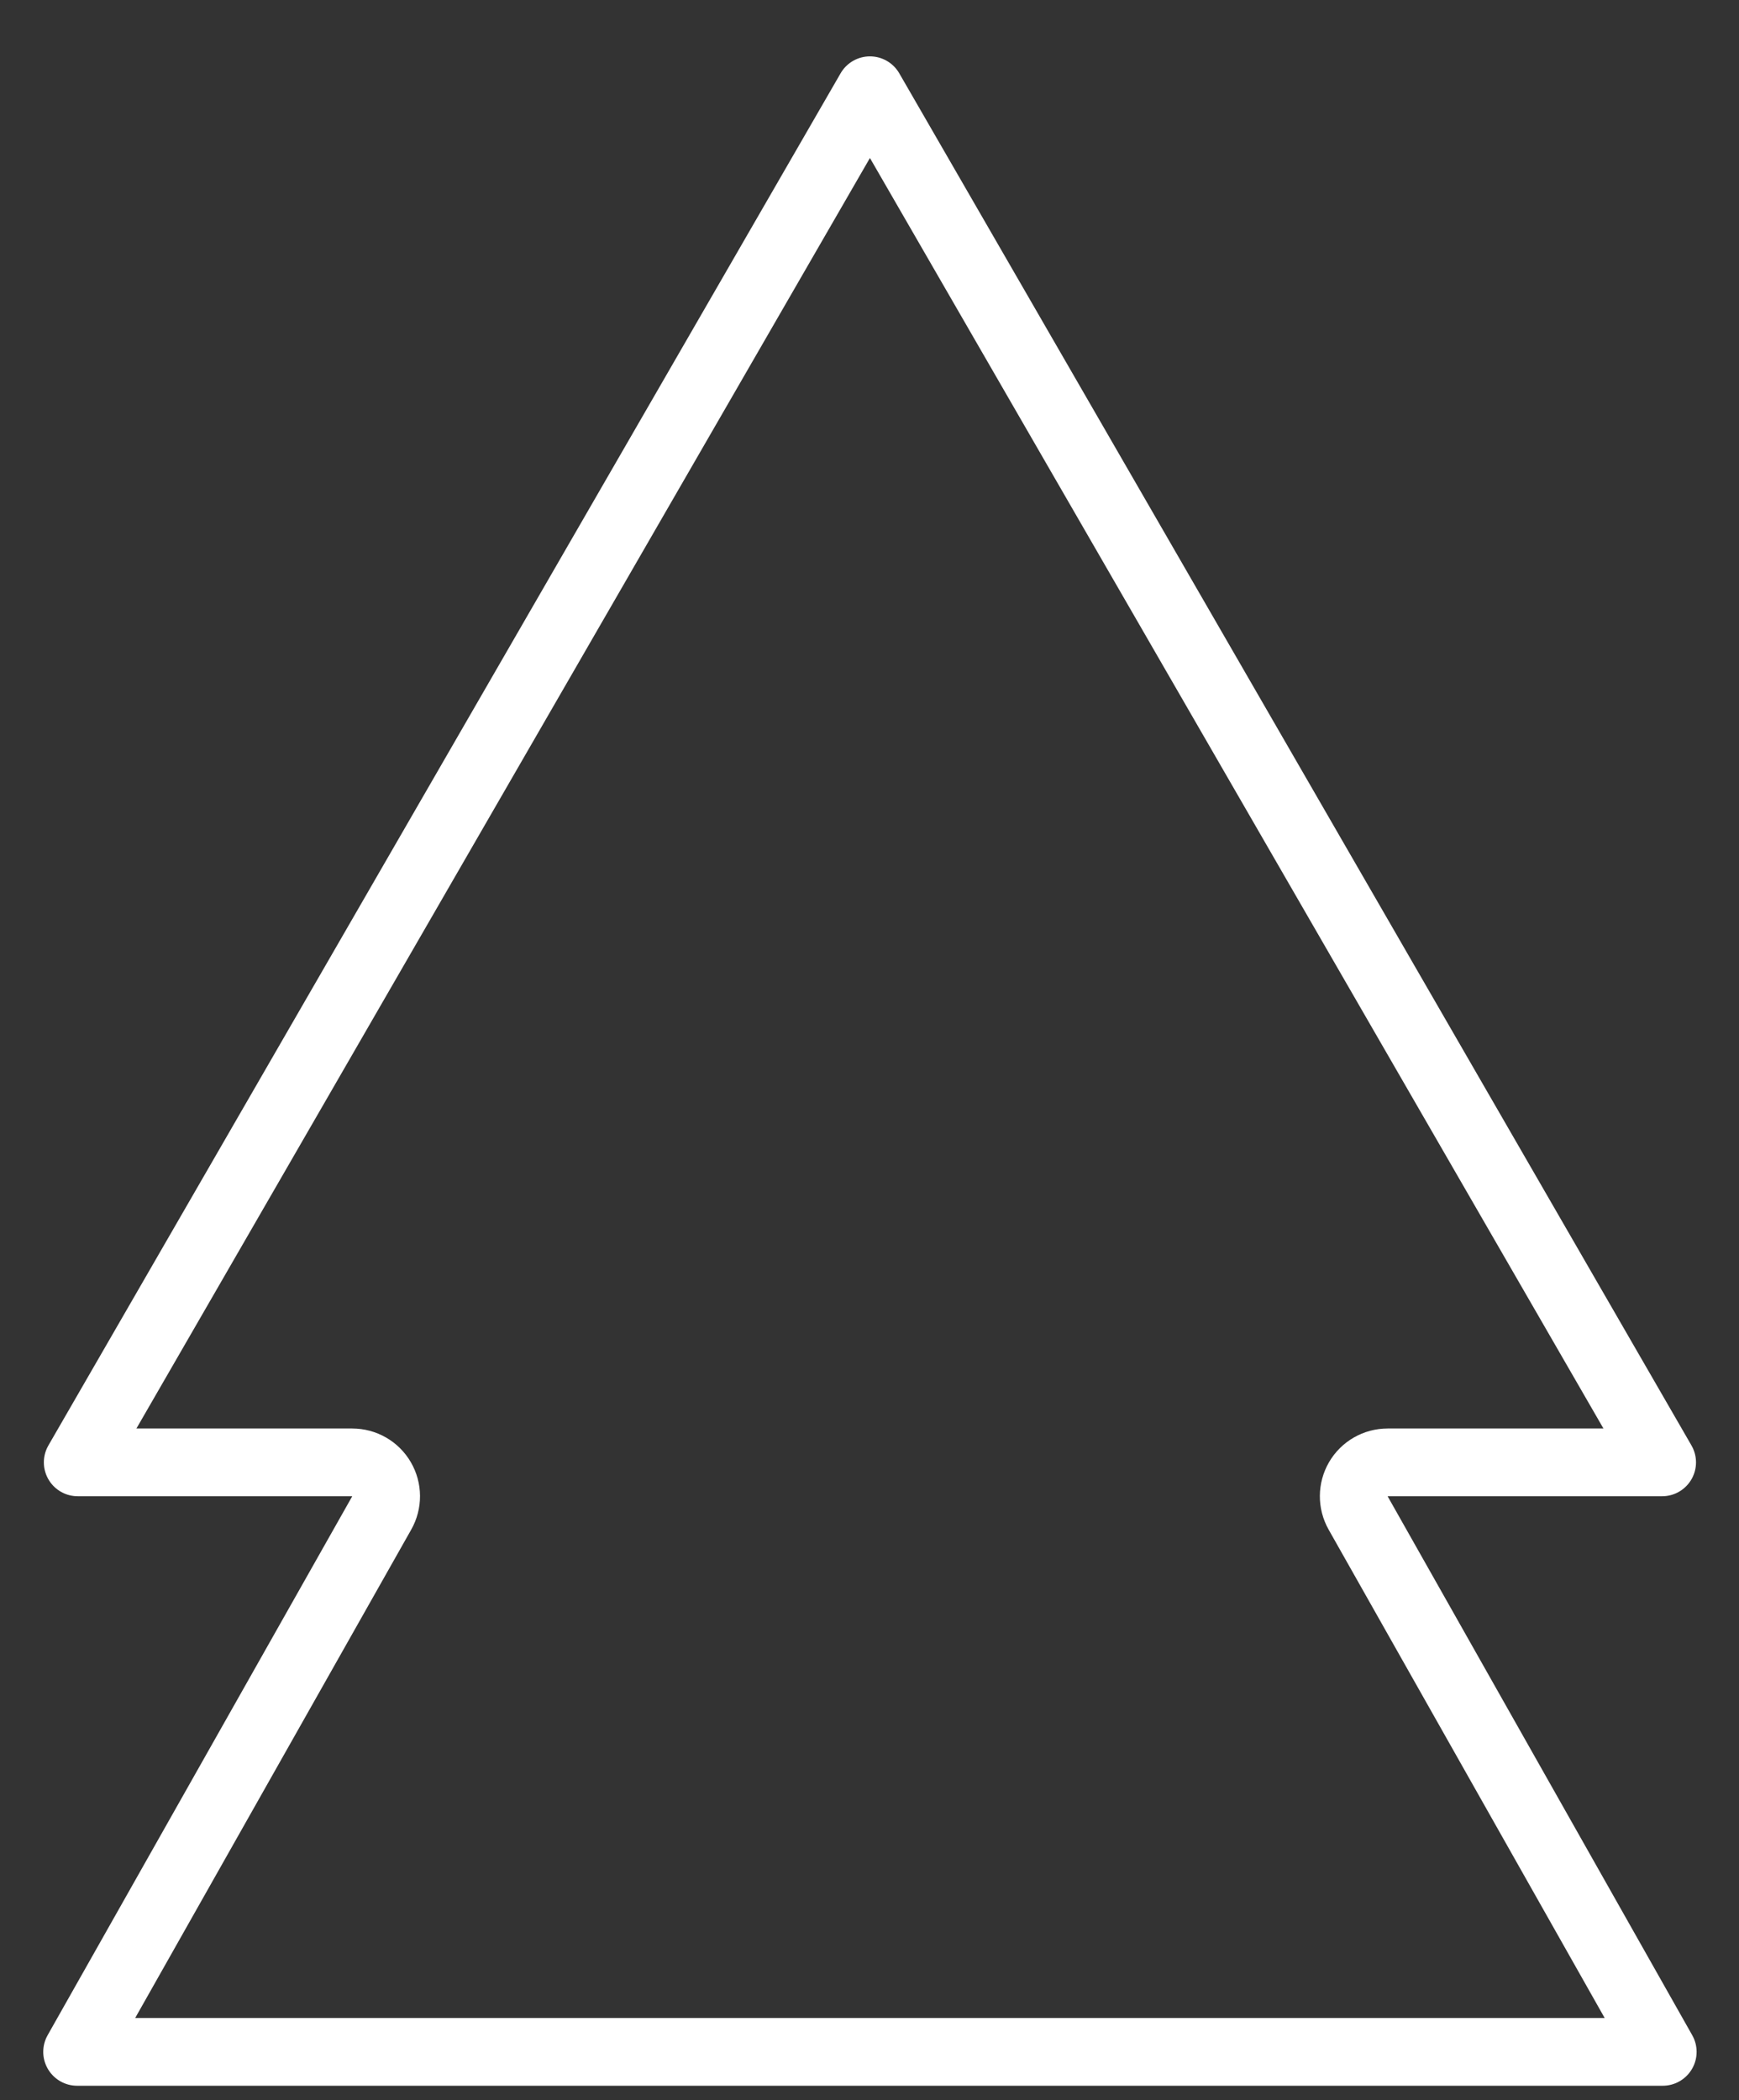 <svg width="77" height="93" viewBox="0 0 77 93" fill="none" xmlns="http://www.w3.org/2000/svg">
<rect x="0" y="0" width="77" height="93" fill="#333333" stroke="none"/>
<path d="M15.597 64.752H3.442L38.519 3.996L73.596 64.752H61.441C60.908 64.752 60.414 65.035 60.145 65.496C59.877 65.957 59.873 66.525 60.135 66.99L73.623 90.854H3.415L16.903 66.99C17.166 66.525 17.162 65.957 16.893 65.496C16.624 65.035 16.131 64.752 15.597 64.752Z" stroke="white" stroke-width="3" stroke-linecap="round" stroke-linejoin="round"/>
</svg>
